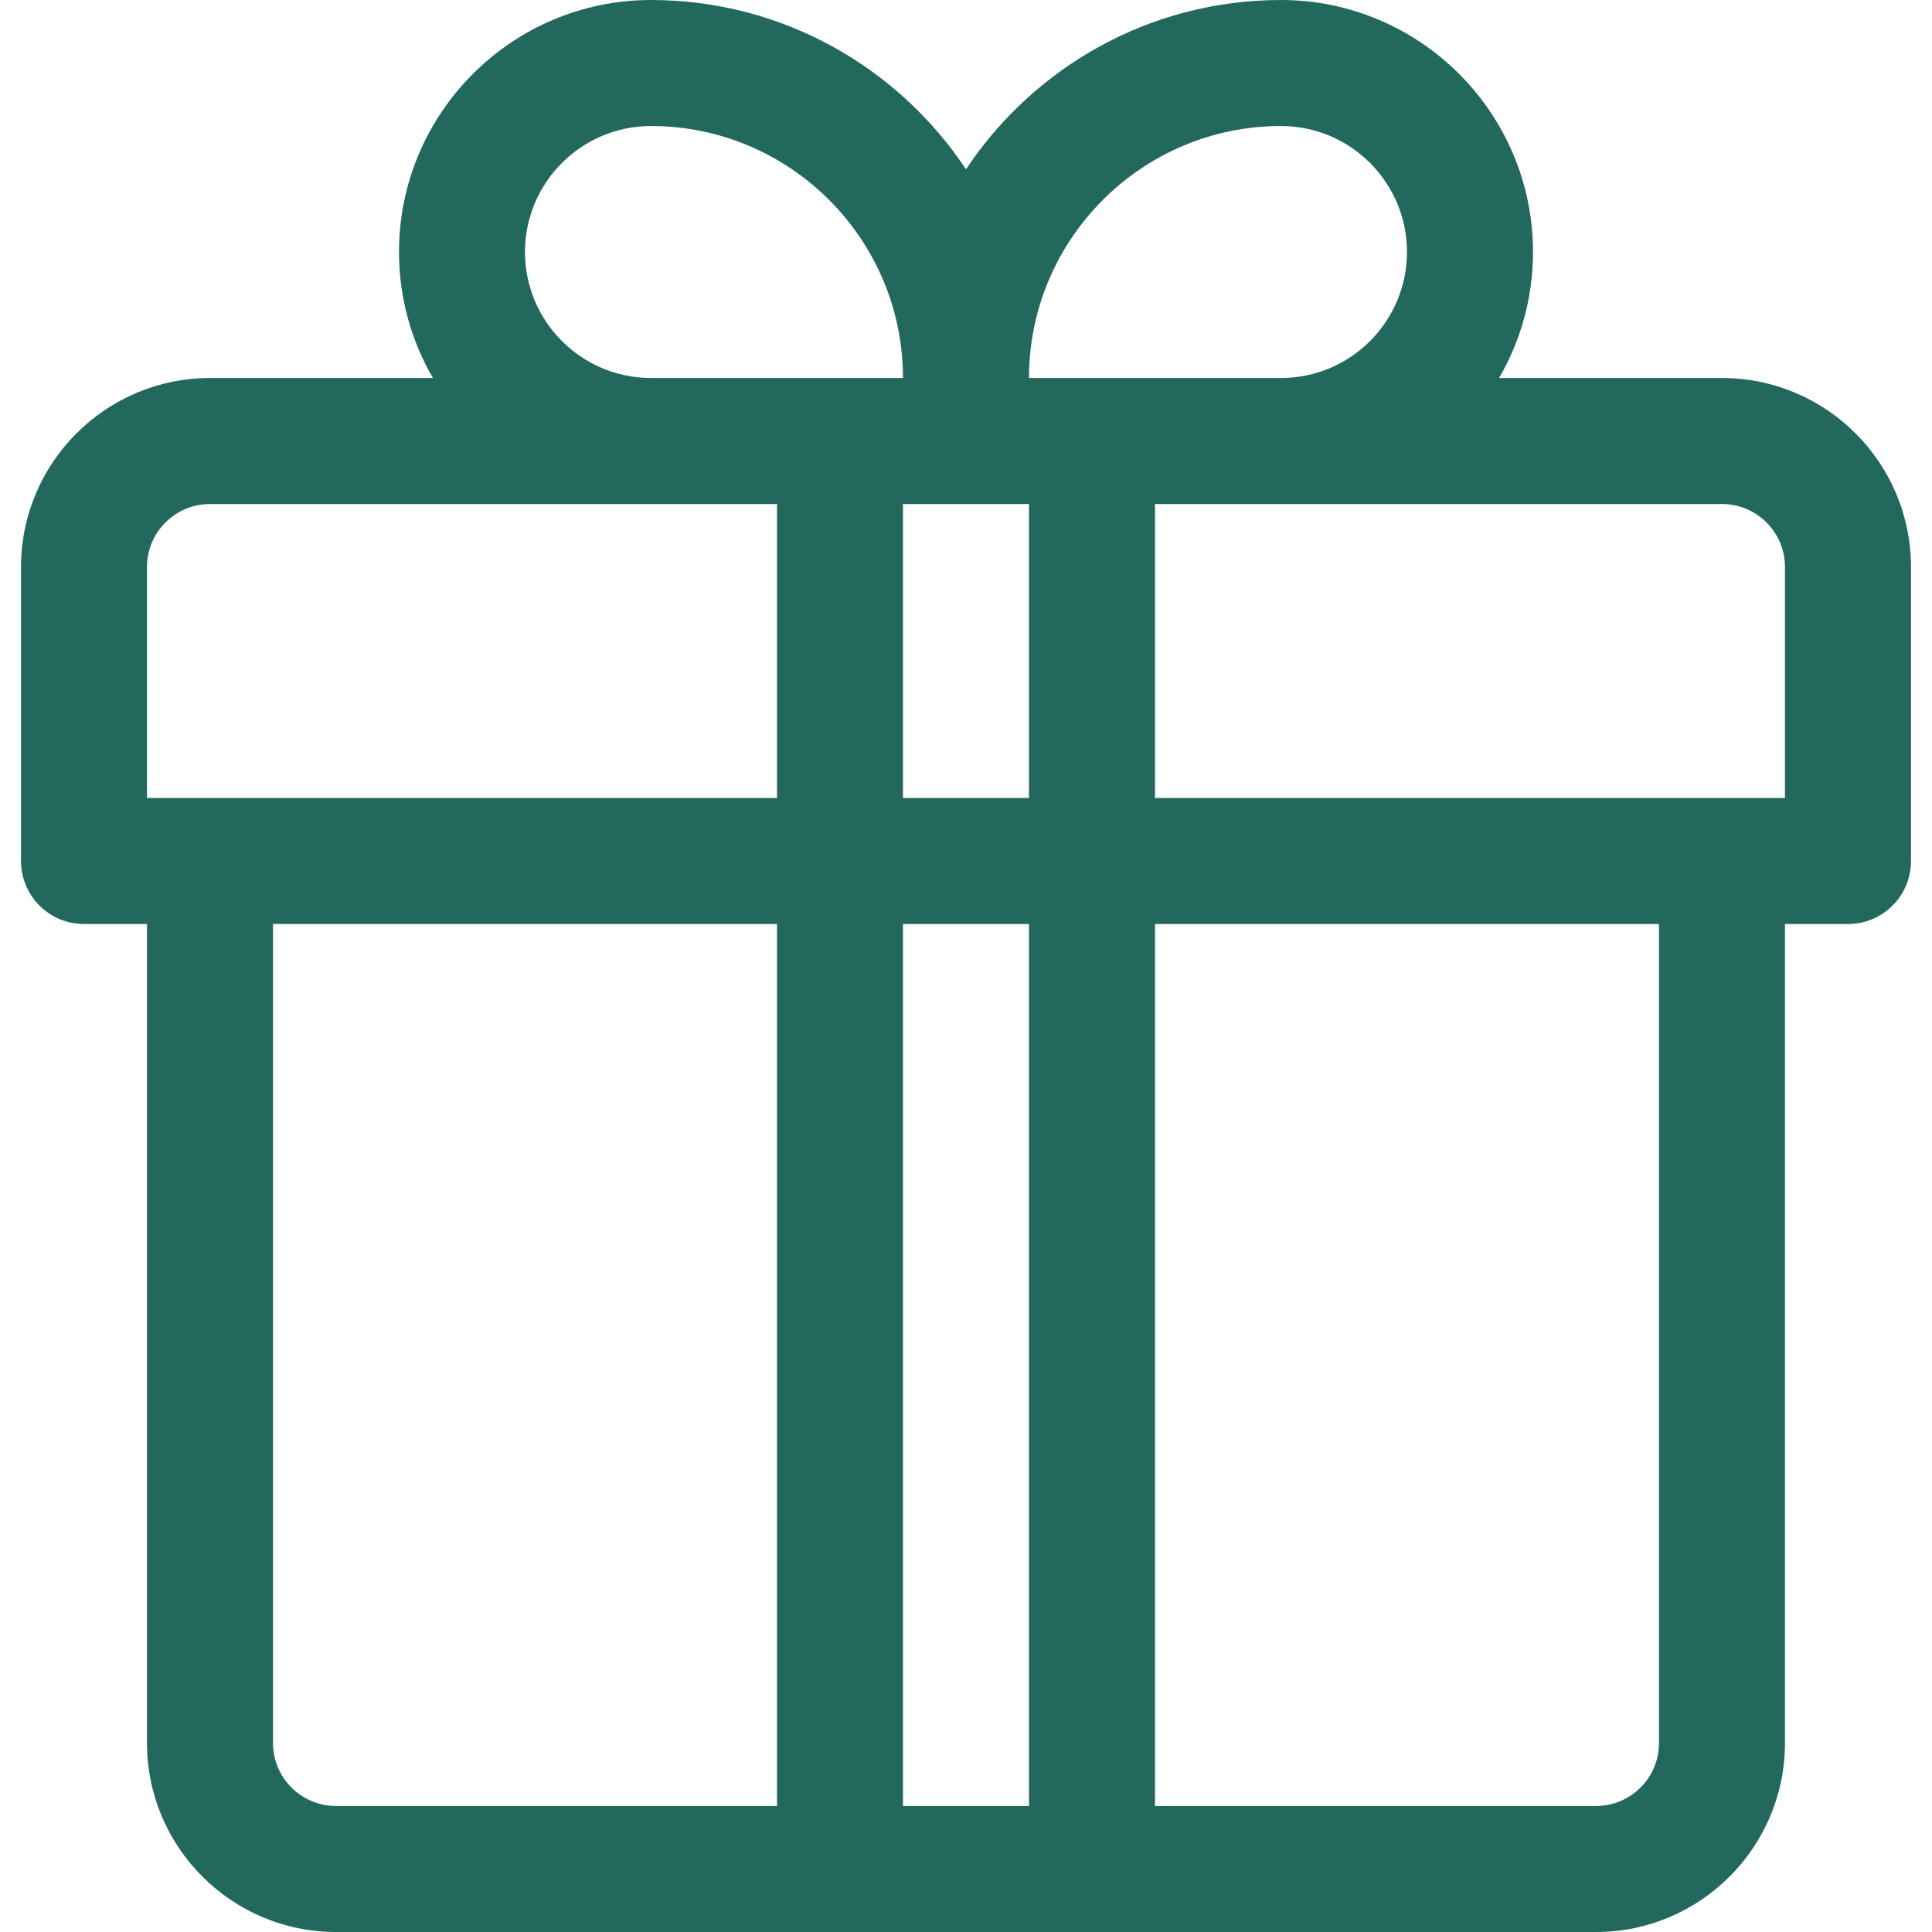 <svg width="40" height="40" viewBox="0 0 40 40" fill="none" xmlns="http://www.w3.org/2000/svg">
<path d="M35.652 7.826H31.037C31.483 7.058 31.739 6.167 31.739 5.217C31.739 2.341 29.398 0 26.521 0C23.802 0 21.403 1.394 20 3.505C18.597 1.394 16.197 0 13.478 0C10.601 0 8.261 2.341 8.261 5.217C8.261 6.167 8.517 7.058 8.963 7.826H4.348C2.19 7.826 0.435 9.581 0.435 11.739V17.826C0.435 18.546 1.019 19.131 1.739 19.131H3.043V36.087C3.043 38.245 4.799 40 6.956 40C8.048 40 31.842 40 33.043 40C35.201 40 36.956 38.245 36.956 36.087V19.131H38.261C38.981 19.131 39.565 18.547 39.565 17.826V11.739C39.565 9.581 37.81 7.826 35.652 7.826ZM13.478 2.609C16.355 2.609 18.695 4.949 18.695 7.826C18.124 7.826 14.142 7.826 13.478 7.826C12.04 7.826 10.869 6.656 10.869 5.217C10.869 3.779 12.04 2.609 13.478 2.609ZM16.087 37.391H6.956C6.237 37.391 5.652 36.806 5.652 36.087V19.131H16.087V37.391ZM16.087 16.522C15.543 16.522 3.591 16.522 3.043 16.522V11.739C3.043 11.02 3.628 10.435 4.348 10.435C4.583 10.435 15.829 10.435 16.087 10.435V16.522H16.087ZM21.304 37.391H18.695V19.131H21.304V37.391ZM21.304 16.522H18.695V10.435C19.64 10.435 20.36 10.435 21.304 10.435V16.522ZM26.521 2.609C27.96 2.609 29.13 3.779 29.13 5.217C29.13 6.656 27.96 7.826 26.521 7.826C25.922 7.826 21.866 7.826 21.304 7.826C21.304 4.949 23.645 2.609 26.521 2.609ZM34.348 36.087C34.348 36.806 33.763 37.391 33.043 37.391H23.913V19.131H34.347V36.087H34.348ZM36.956 16.522C36.408 16.522 24.456 16.522 23.913 16.522V10.435C24.17 10.435 35.416 10.435 35.652 10.435C36.371 10.435 36.956 11.02 36.956 11.739V16.522H36.956Z" fill="#23685C"/>
</svg>

